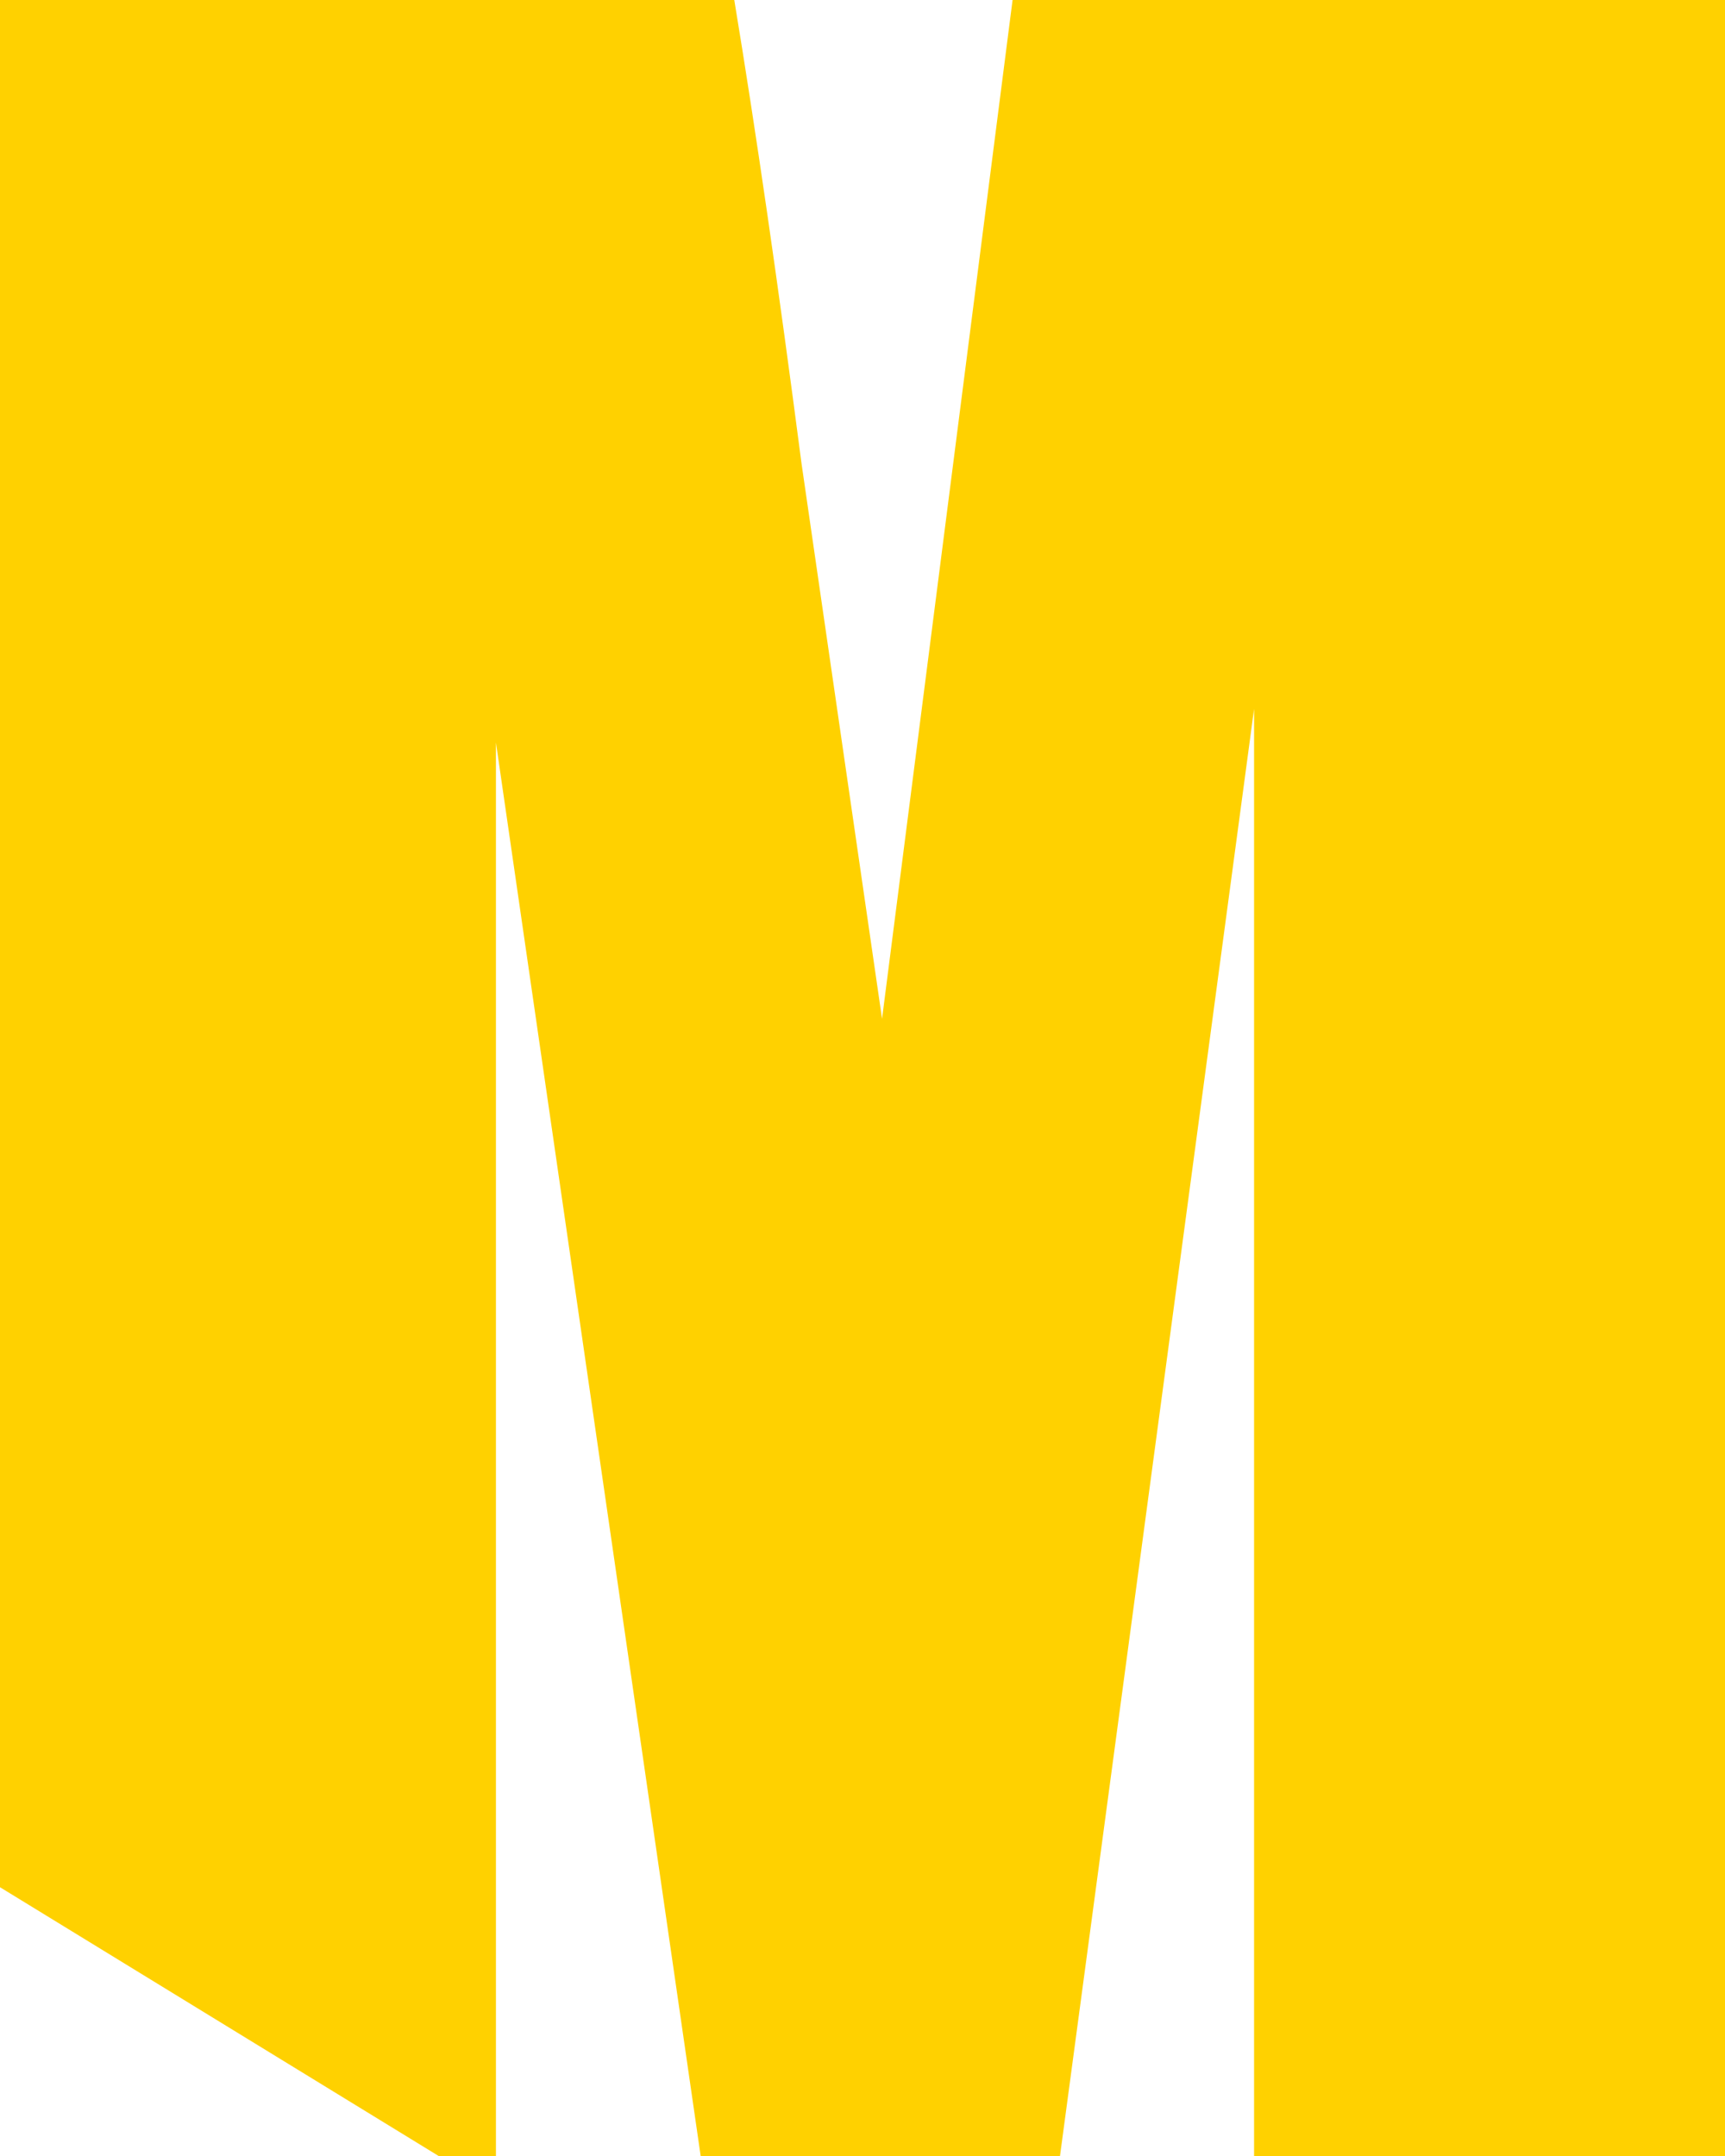 <svg
    xmlns="http://www.w3.org/2000/svg"
    viewBox="0 0 60 75"
    id="vector">
    <path
        id="path"
        d="M 16.71 75.89 L 17.25 75.89 L 17.25 25.83 L 24.5 75.89 L 36.75 75.89 L 43.62 24.66 L 43.62 75.89 L 60.89 75.89 L 60.89 0 L 35.22 0 L 30.68 35.44 L 27.88 16.13 Q 26.67 6.84 25.54 0 L 0 0 L 0 65.65 Z"
        fill="#ffd100"/>
</svg>
